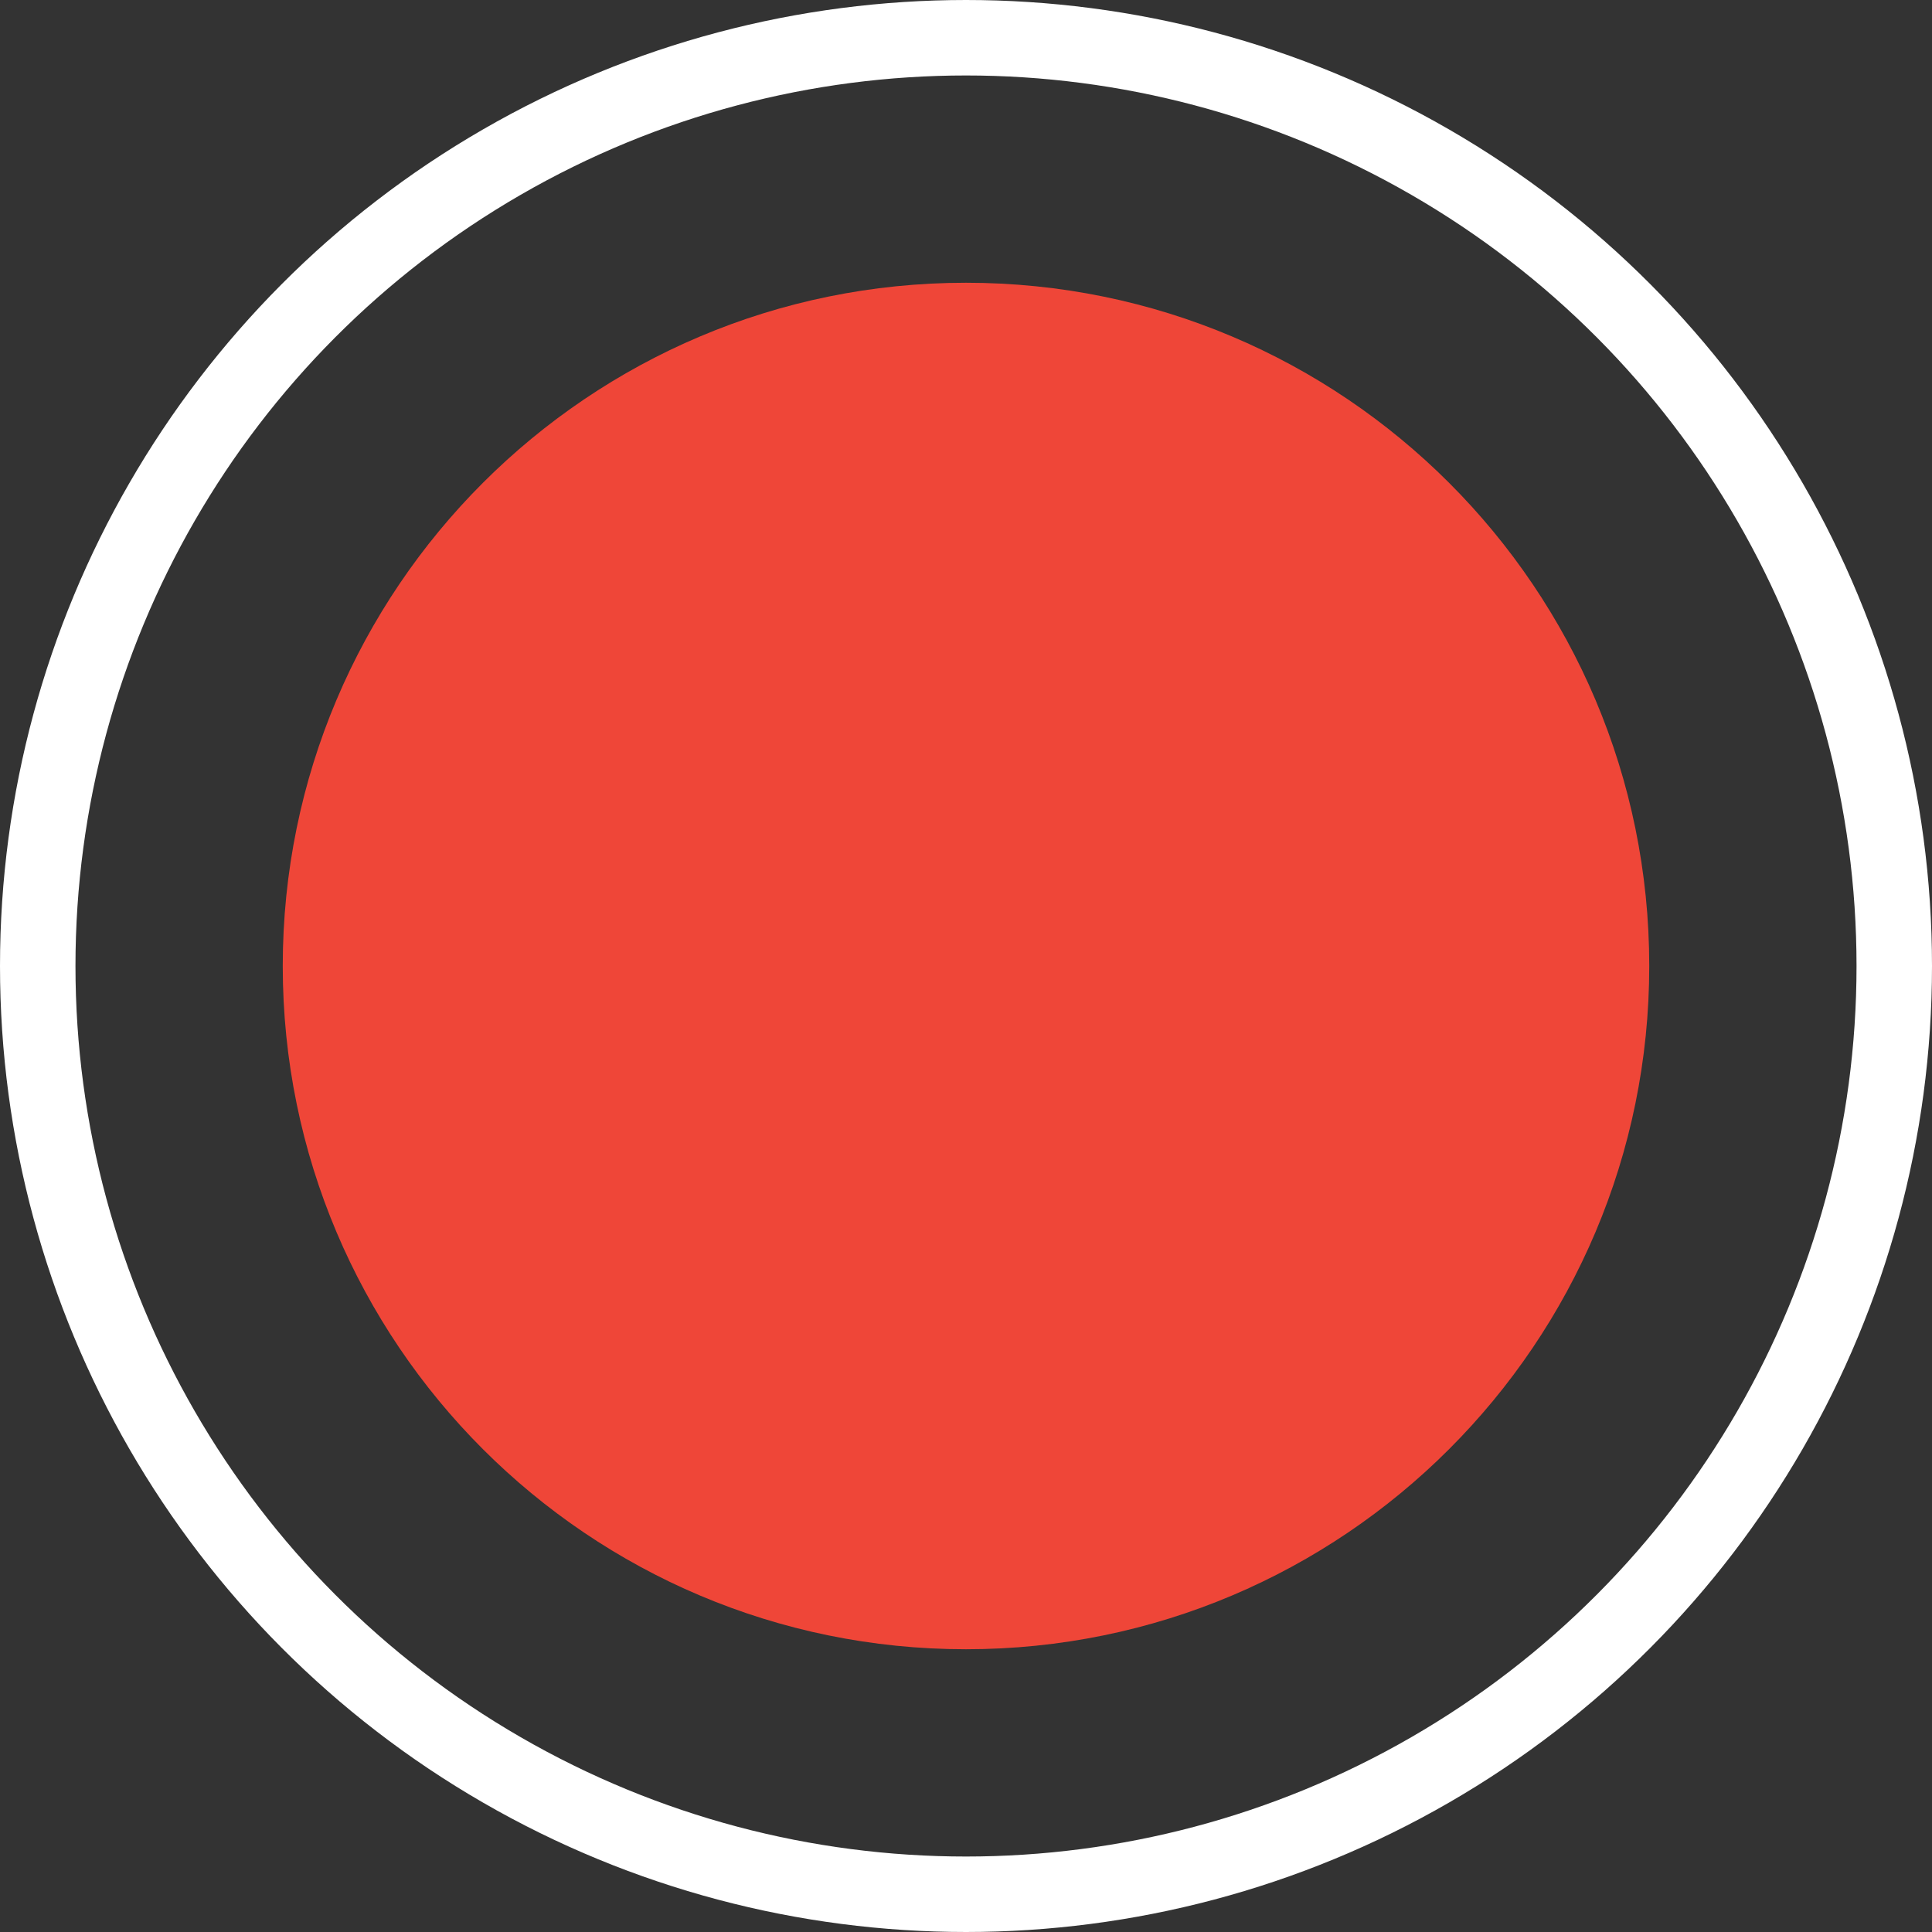 <?xml version="1.0" encoding="utf-8"?>
<!-- Generator: Adobe Illustrator 16.0.0, SVG Export Plug-In . SVG Version: 6.00 Build 0)  -->
<!DOCTYPE svg PUBLIC "-//W3C//DTD SVG 1.1//EN" "http://www.w3.org/Graphics/SVG/1.1/DTD/svg11.dtd">
<svg version="1.1" id="Layer_1" xmlns="http://www.w3.org/2000/svg" xmlns:xlink="http://www.w3.org/1999/xlink" x="0px" y="0px"
	 width="512px" height="512px" viewBox="0 0 512 512" enable-background="new 0 0 512 512" xml:space="preserve">
<rect x="0" y="0" width="512" height="512" fill="#333333" stroke="none"/>
<g id="Layer_1_1_">
	<circle fill="none" stroke="#FFFFFF" stroke-width="20" stroke-miterlimit="10" cx="256" cy="256" r="246"/>
</g>
<g id="Layer_2">
	<path fill="#EF4638" d="M437.067,256c0,100-81.062,181.067-181.067,181.067C155.994,437.067,74.933,356,74.933,256
		c0-100,81.061-181.067,181.067-181.067C356.006,74.933,437.067,156,437.067,256z"/>
</g>
</svg>
